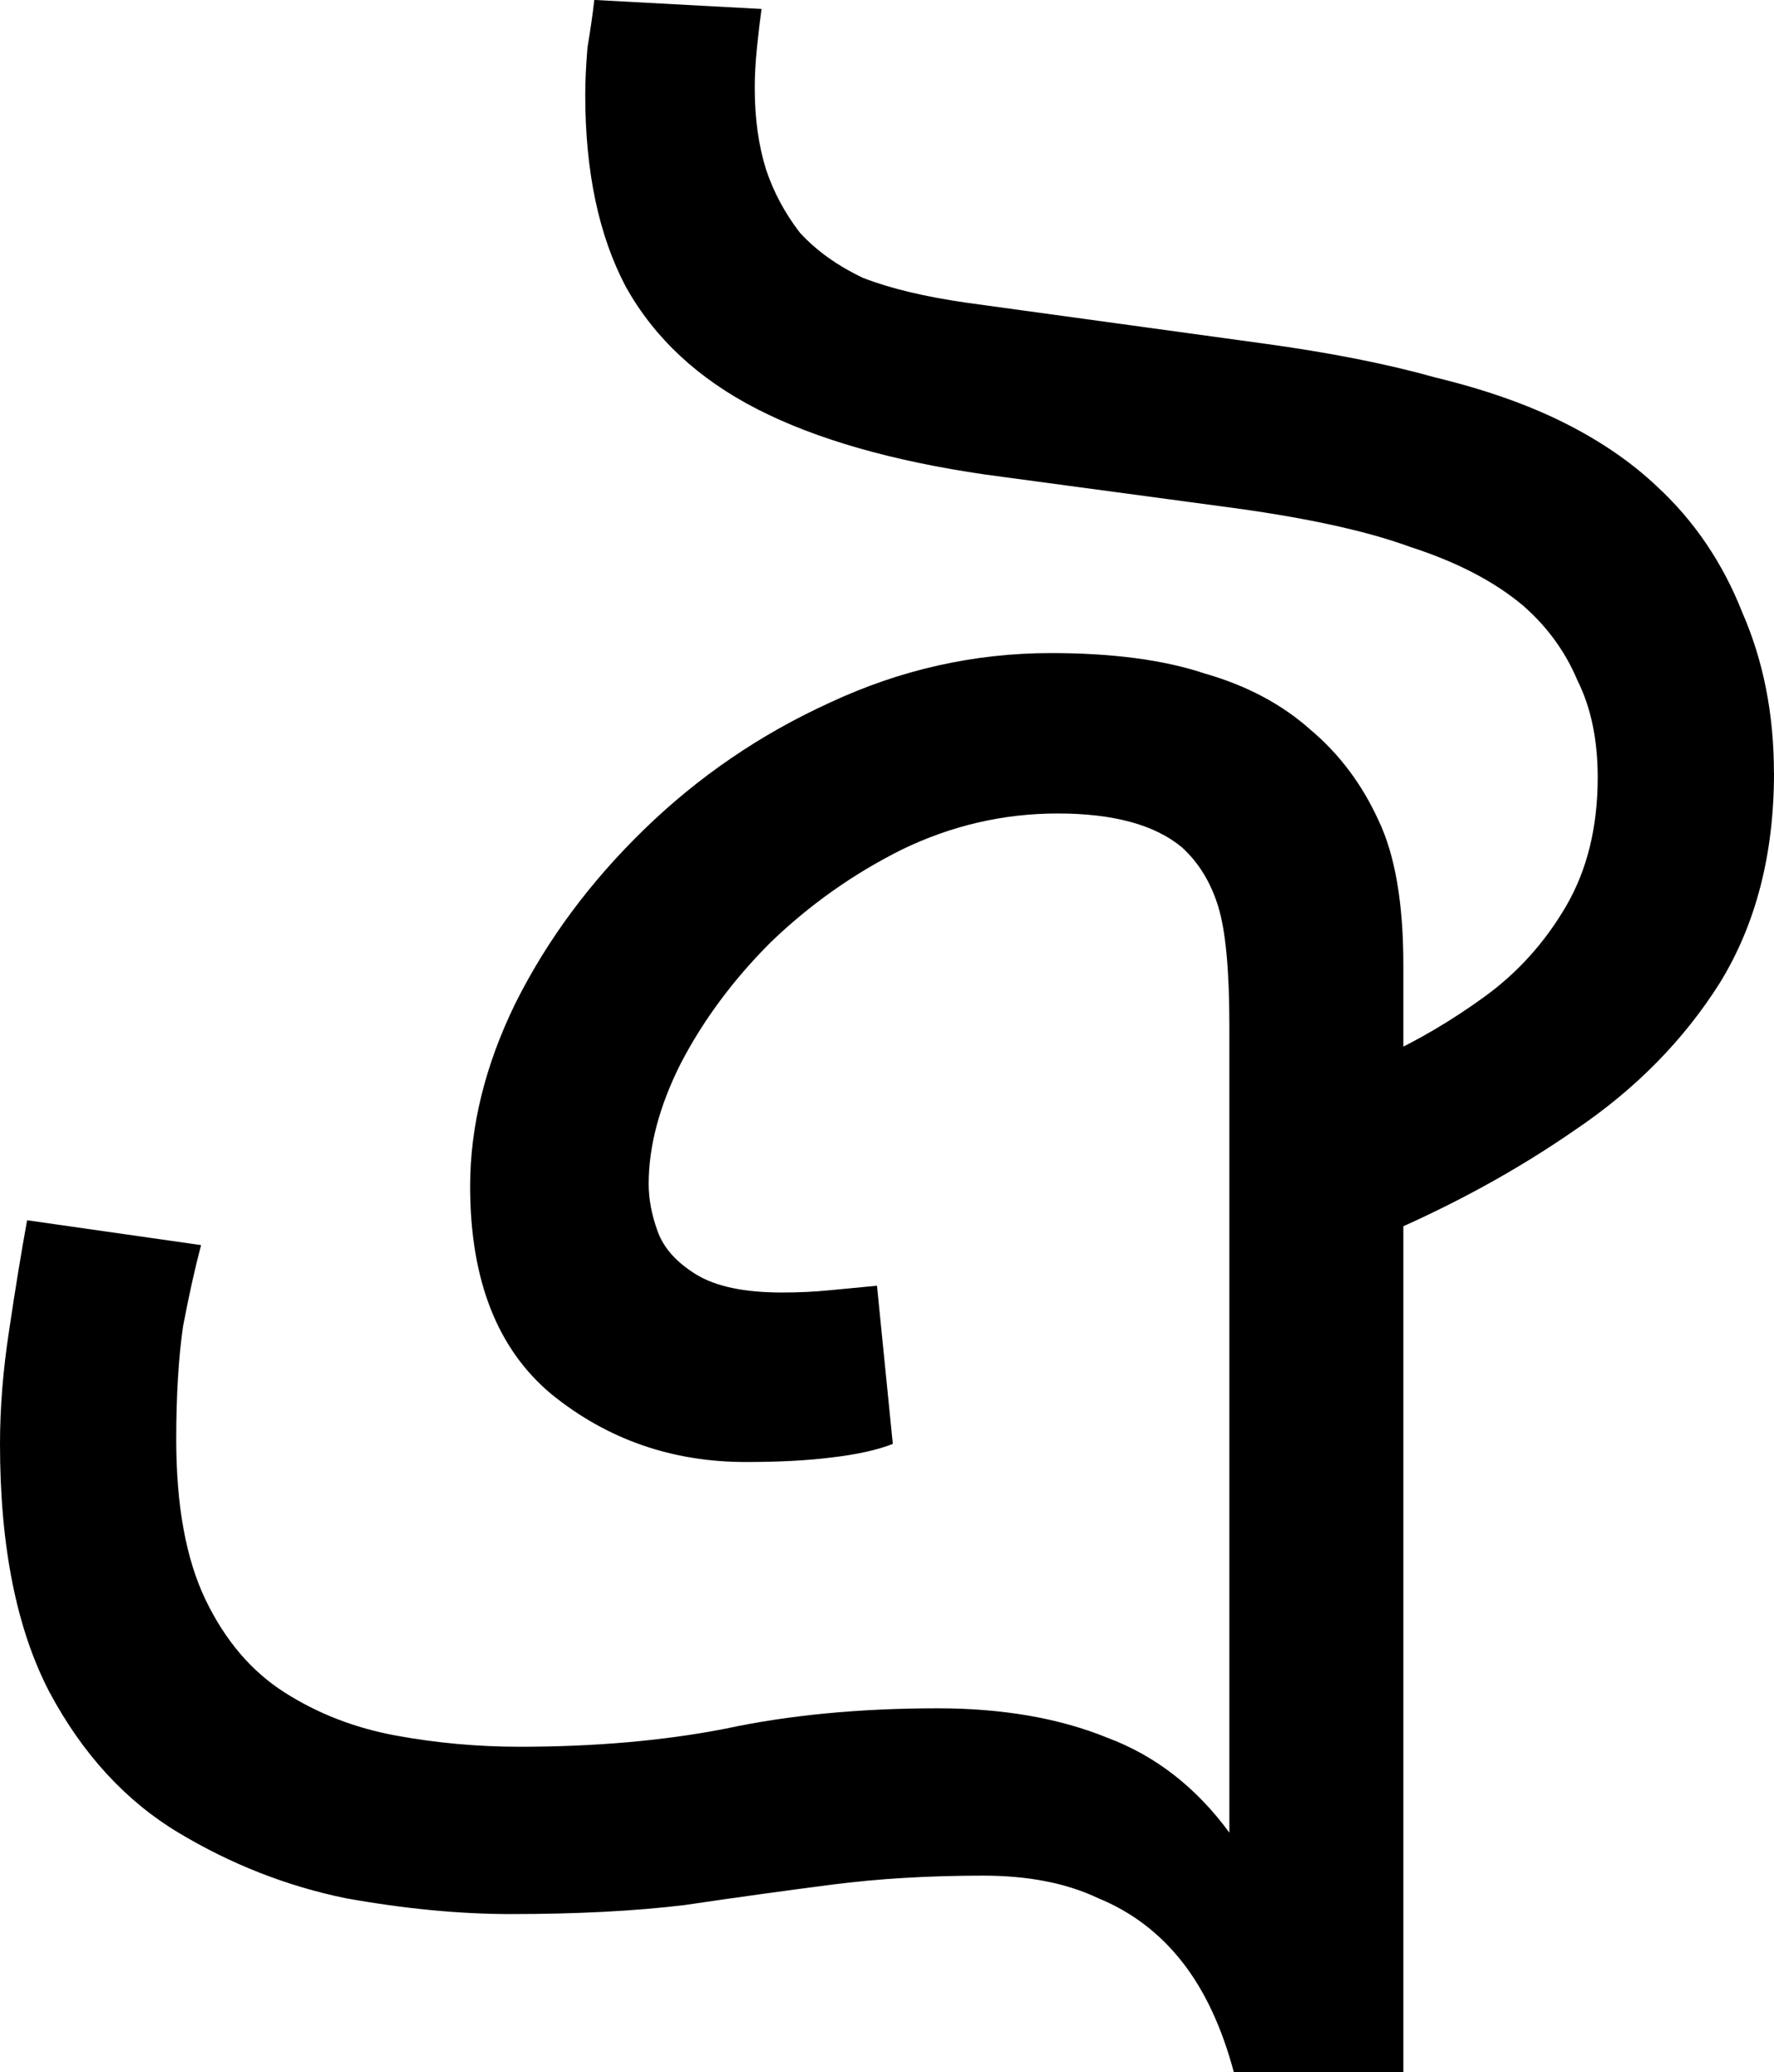 <svg width="27.693mm" height="32.35mm" version="1.1" viewBox="0 0 27.693 32.35" xmlns="http://www.w3.org/2000/svg">
 <g transform="translate(-42.344 -28.235)" stroke-width=".265" aria-label="ঐ">
  <path d="m58.748 38.43q1.446 0 2.399 0.318 0.988 0.282 1.658 0.882 0.67 0.564 1.058 1.411 0.388 0.811 0.388 2.258v17.286h-2.646q-0.282-1.058-0.811-1.729-0.529-0.67-1.305-0.988-0.741-0.353-1.799-0.353-1.27 0-2.364 0.141-1.094 0.141-2.293 0.318-1.164 0.141-2.716 0.141-1.199 0-2.575-0.247-1.376-0.282-2.611-1.023-1.235-0.741-2.011-2.187-0.776-1.482-0.776-3.881 0-0.847 0.141-1.764 0.141-0.953 0.282-1.729l2.716 0.388q-0.141 0.529-0.282 1.27-0.106 0.741-0.106 1.764 0 1.552 0.459 2.505t1.235 1.446q0.776 0.494 1.729 0.67 0.953 0.176 1.94 0.176 1.764 0 3.21-0.282 1.482-0.318 3.316-0.318 1.517 0 2.646 0.459 1.129 0.423 1.905 1.482v-12.594q0-1.305-0.176-1.87-0.176-0.564-0.564-0.917-0.635-0.529-1.94-0.529-1.27 0-2.434 0.564-1.129 0.564-2.046 1.446-0.882 0.882-1.411 1.905-0.494 0.988-0.494 1.87 0 0.353 0.141 0.741 0.141 0.388 0.6 0.67 0.459 0.282 1.341 0.282 0.388 0 0.741-0.035t0.741-0.071l0.247 2.469q-0.353 0.141-0.953 0.212-0.564 0.071-1.341 0.071-1.729 0-3.034-1.058-1.27-1.058-1.27-3.245 0-1.411 0.706-2.857 0.741-1.482 2.011-2.716 1.27-1.235 2.893-1.976 1.658-0.776 3.457-0.776zm11.289 1.87q0 1.905-0.847 3.281-0.847 1.341-2.258 2.293-1.376 0.953-3.034 1.658v-2.787q0.847-0.388 1.623-0.953 0.776-0.564 1.27-1.411 0.494-0.847 0.494-2.011 0-0.882-0.318-1.517-0.282-0.67-0.847-1.164-0.67-0.564-1.764-0.917-1.058-0.388-2.963-0.635l-3.669-0.494q-2.187-0.318-3.563-1.023-1.376-0.706-2.046-1.905-0.635-1.199-0.635-2.999 0-0.318 0.035-0.741 0.071-0.423 0.106-0.741l2.611 0.141q-0.035 0.247-0.071 0.6t-0.035 0.635q0 0.706 0.176 1.27 0.176 0.529 0.529 0.988 0.388 0.423 0.988 0.706 0.635 0.247 1.623 0.388l4.621 0.635q1.552 0.212 2.681 0.529 1.164 0.282 2.011 0.706 0.847 0.423 1.446 0.988 0.882 0.811 1.341 1.976 0.494 1.129 0.494 2.505z"/>
 </g>
</svg>
